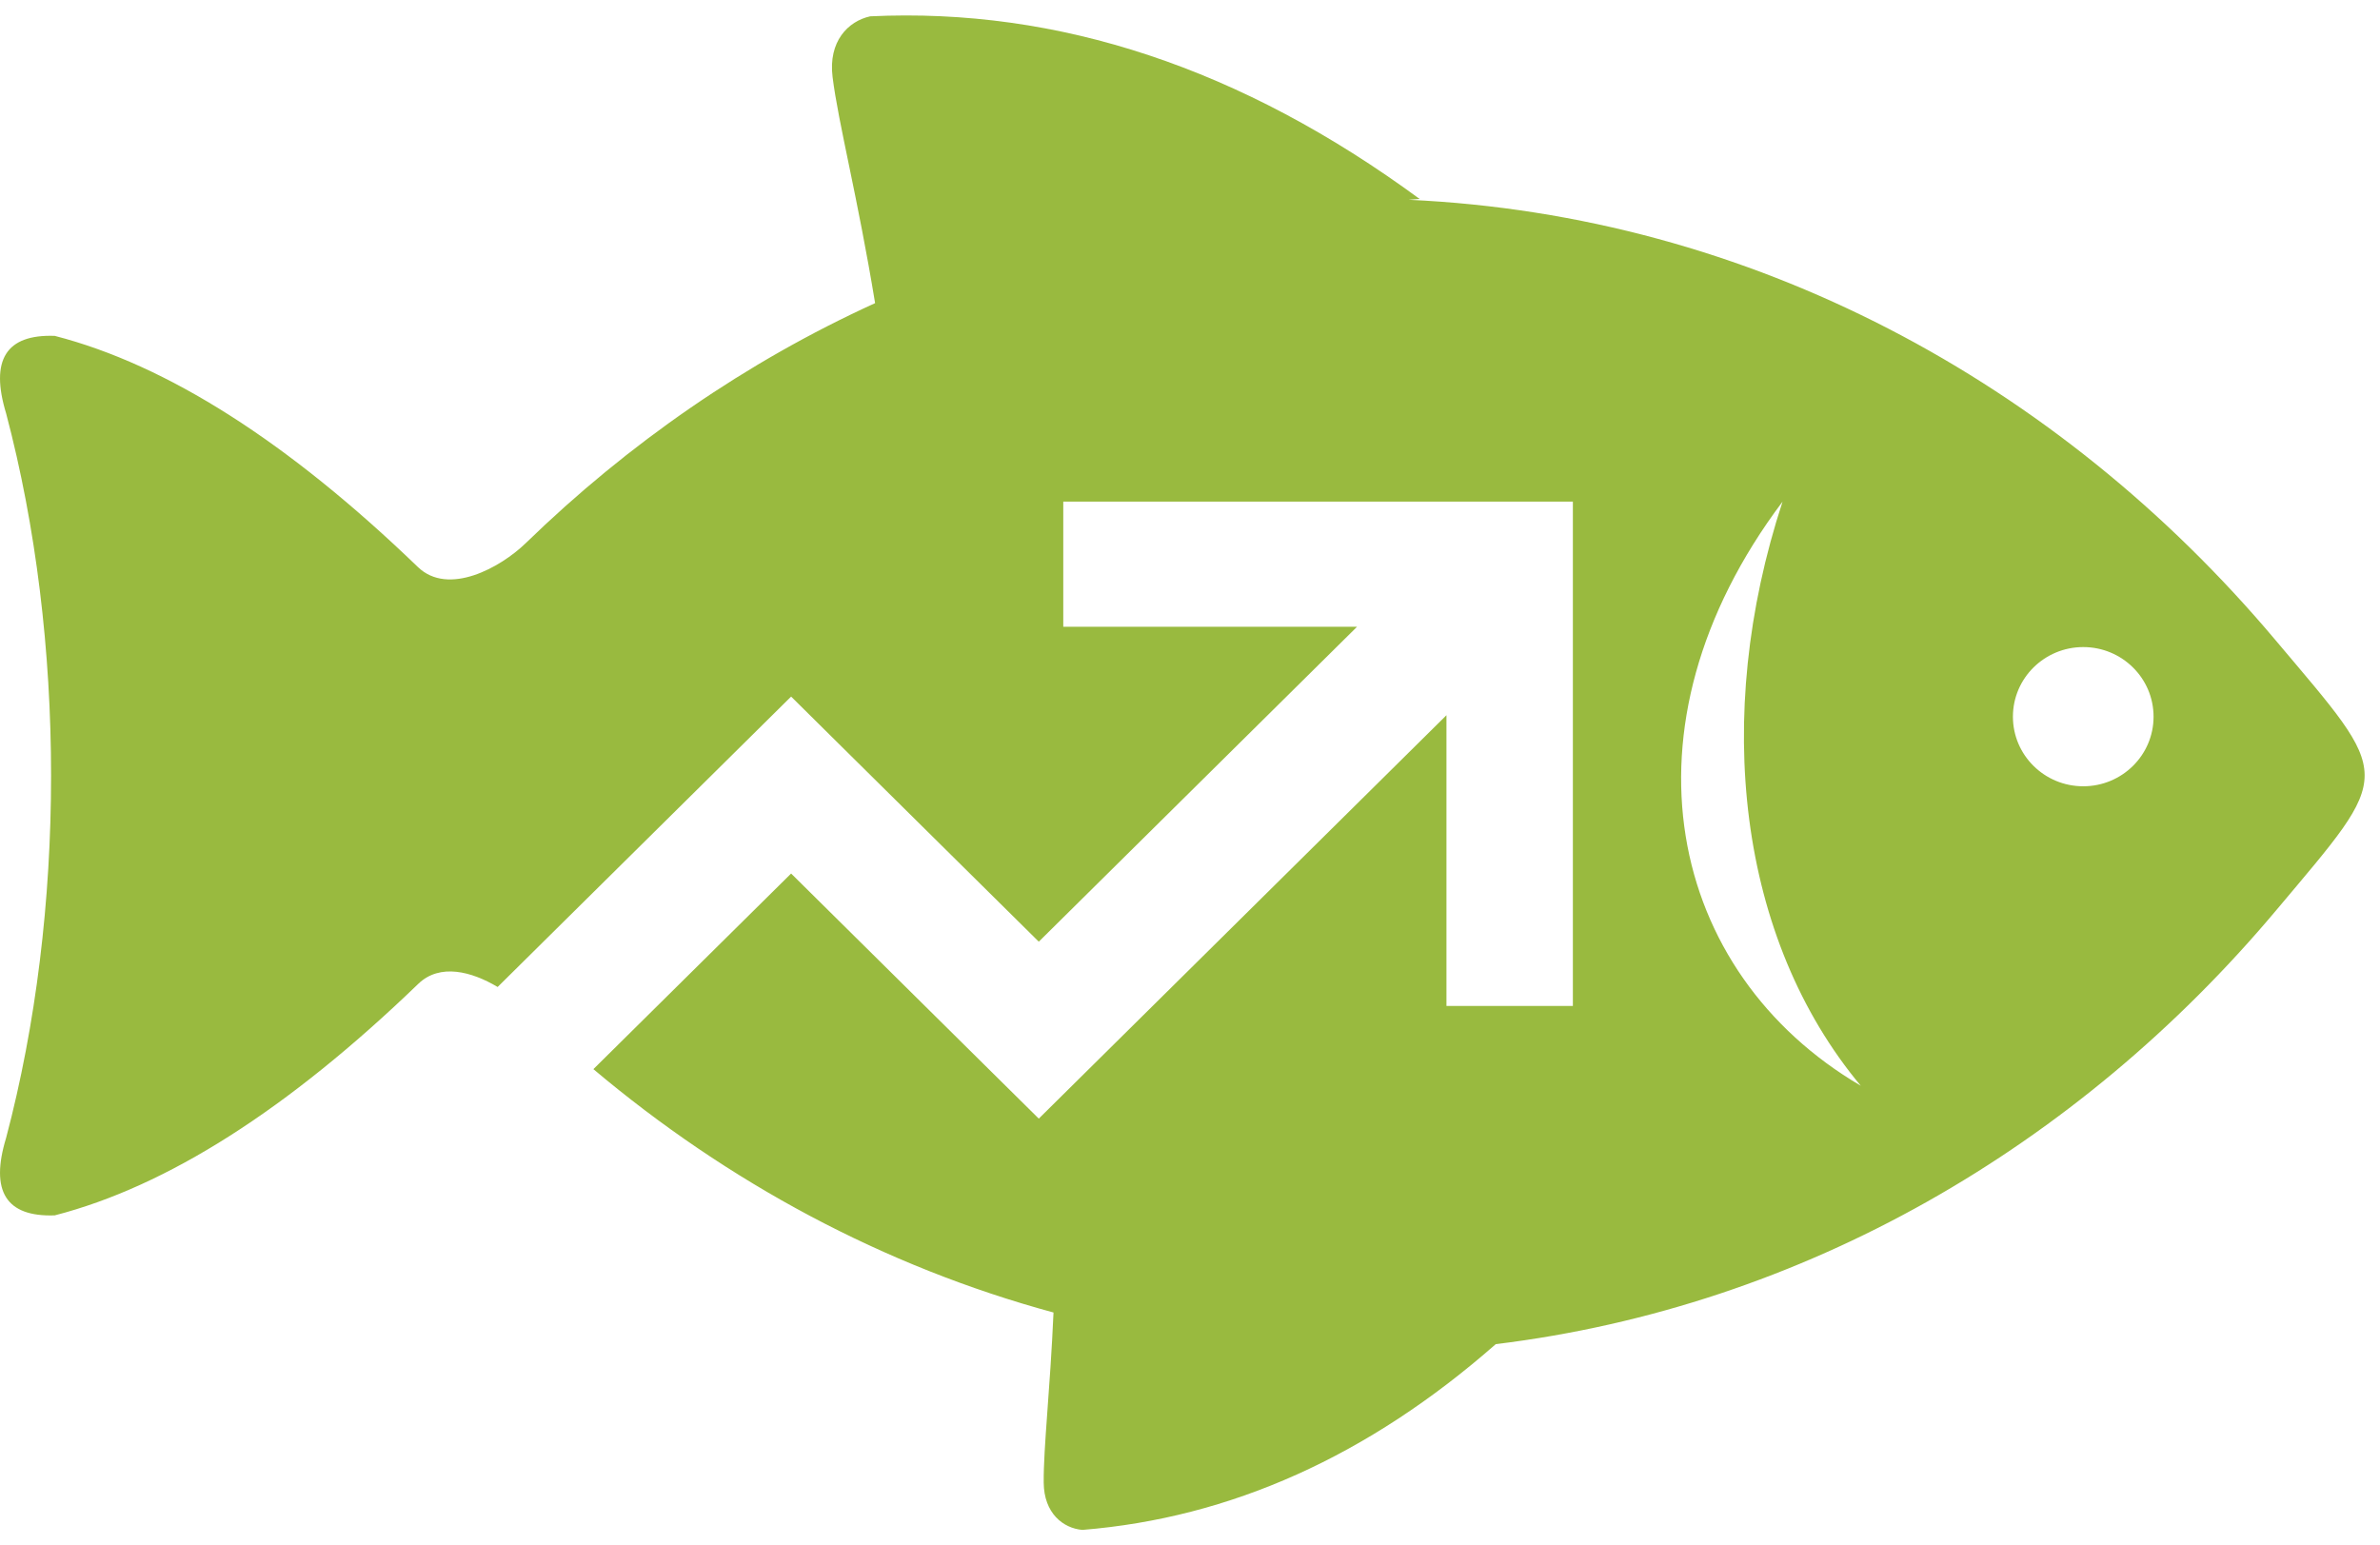 <svg width="77" height="50" viewBox="0 0 77 50" fill="none" xmlns="http://www.w3.org/2000/svg">
<path fill-rule="evenodd" clip-rule="evenodd" d="M73.6 20.689C66.574 12.348 56.649 6.97 45.571 6.464C45.69 6.455 45.809 6.446 45.929 6.437C40.173 2.207 34.248 0.238 28.154 0.528C27.433 0.686 26.794 1.345 26.936 2.49C27.119 3.969 27.748 6.372 28.312 9.808C24.147 11.706 20.336 14.343 17.014 17.569C16.186 18.373 14.502 19.292 13.521 18.347C9.32 14.296 5.404 11.803 1.771 10.867C0.196 10.811 -0.328 11.647 0.198 13.376C2.137 20.707 2.137 29.483 0.198 36.815C-0.328 38.543 0.196 39.379 1.771 39.323C5.407 38.386 9.328 35.889 13.533 31.832C14.232 31.158 15.259 31.433 16.1 31.934L25.595 22.538L27.041 23.97L33.608 30.468L43.904 20.279H34.4V16.23H50.887V32.547H46.797V23.141L33.608 36.193L32.161 34.762L25.595 28.263L19.198 34.592C23.546 38.255 28.592 40.976 34.084 42.466C33.973 44.996 33.758 46.823 33.767 47.971C33.775 48.956 34.389 49.445 35.017 49.5C39.813 49.113 44.272 47.109 48.392 43.49C58.348 42.274 67.211 37.107 73.638 29.456C77.476 24.887 77.452 25.263 73.6 20.689ZM57.671 16.23C55.383 23.216 56.241 30.382 60.201 35.129C53.97 31.474 52.171 23.545 57.671 16.23ZM67.399 25.44C66.143 25.44 65.124 24.432 65.124 23.188C65.124 21.944 66.143 20.936 67.399 20.936C68.656 20.936 69.674 21.944 69.674 23.188C69.674 24.432 68.656 25.44 67.399 25.44Z" fill="#99BA3F"/>
</svg>
